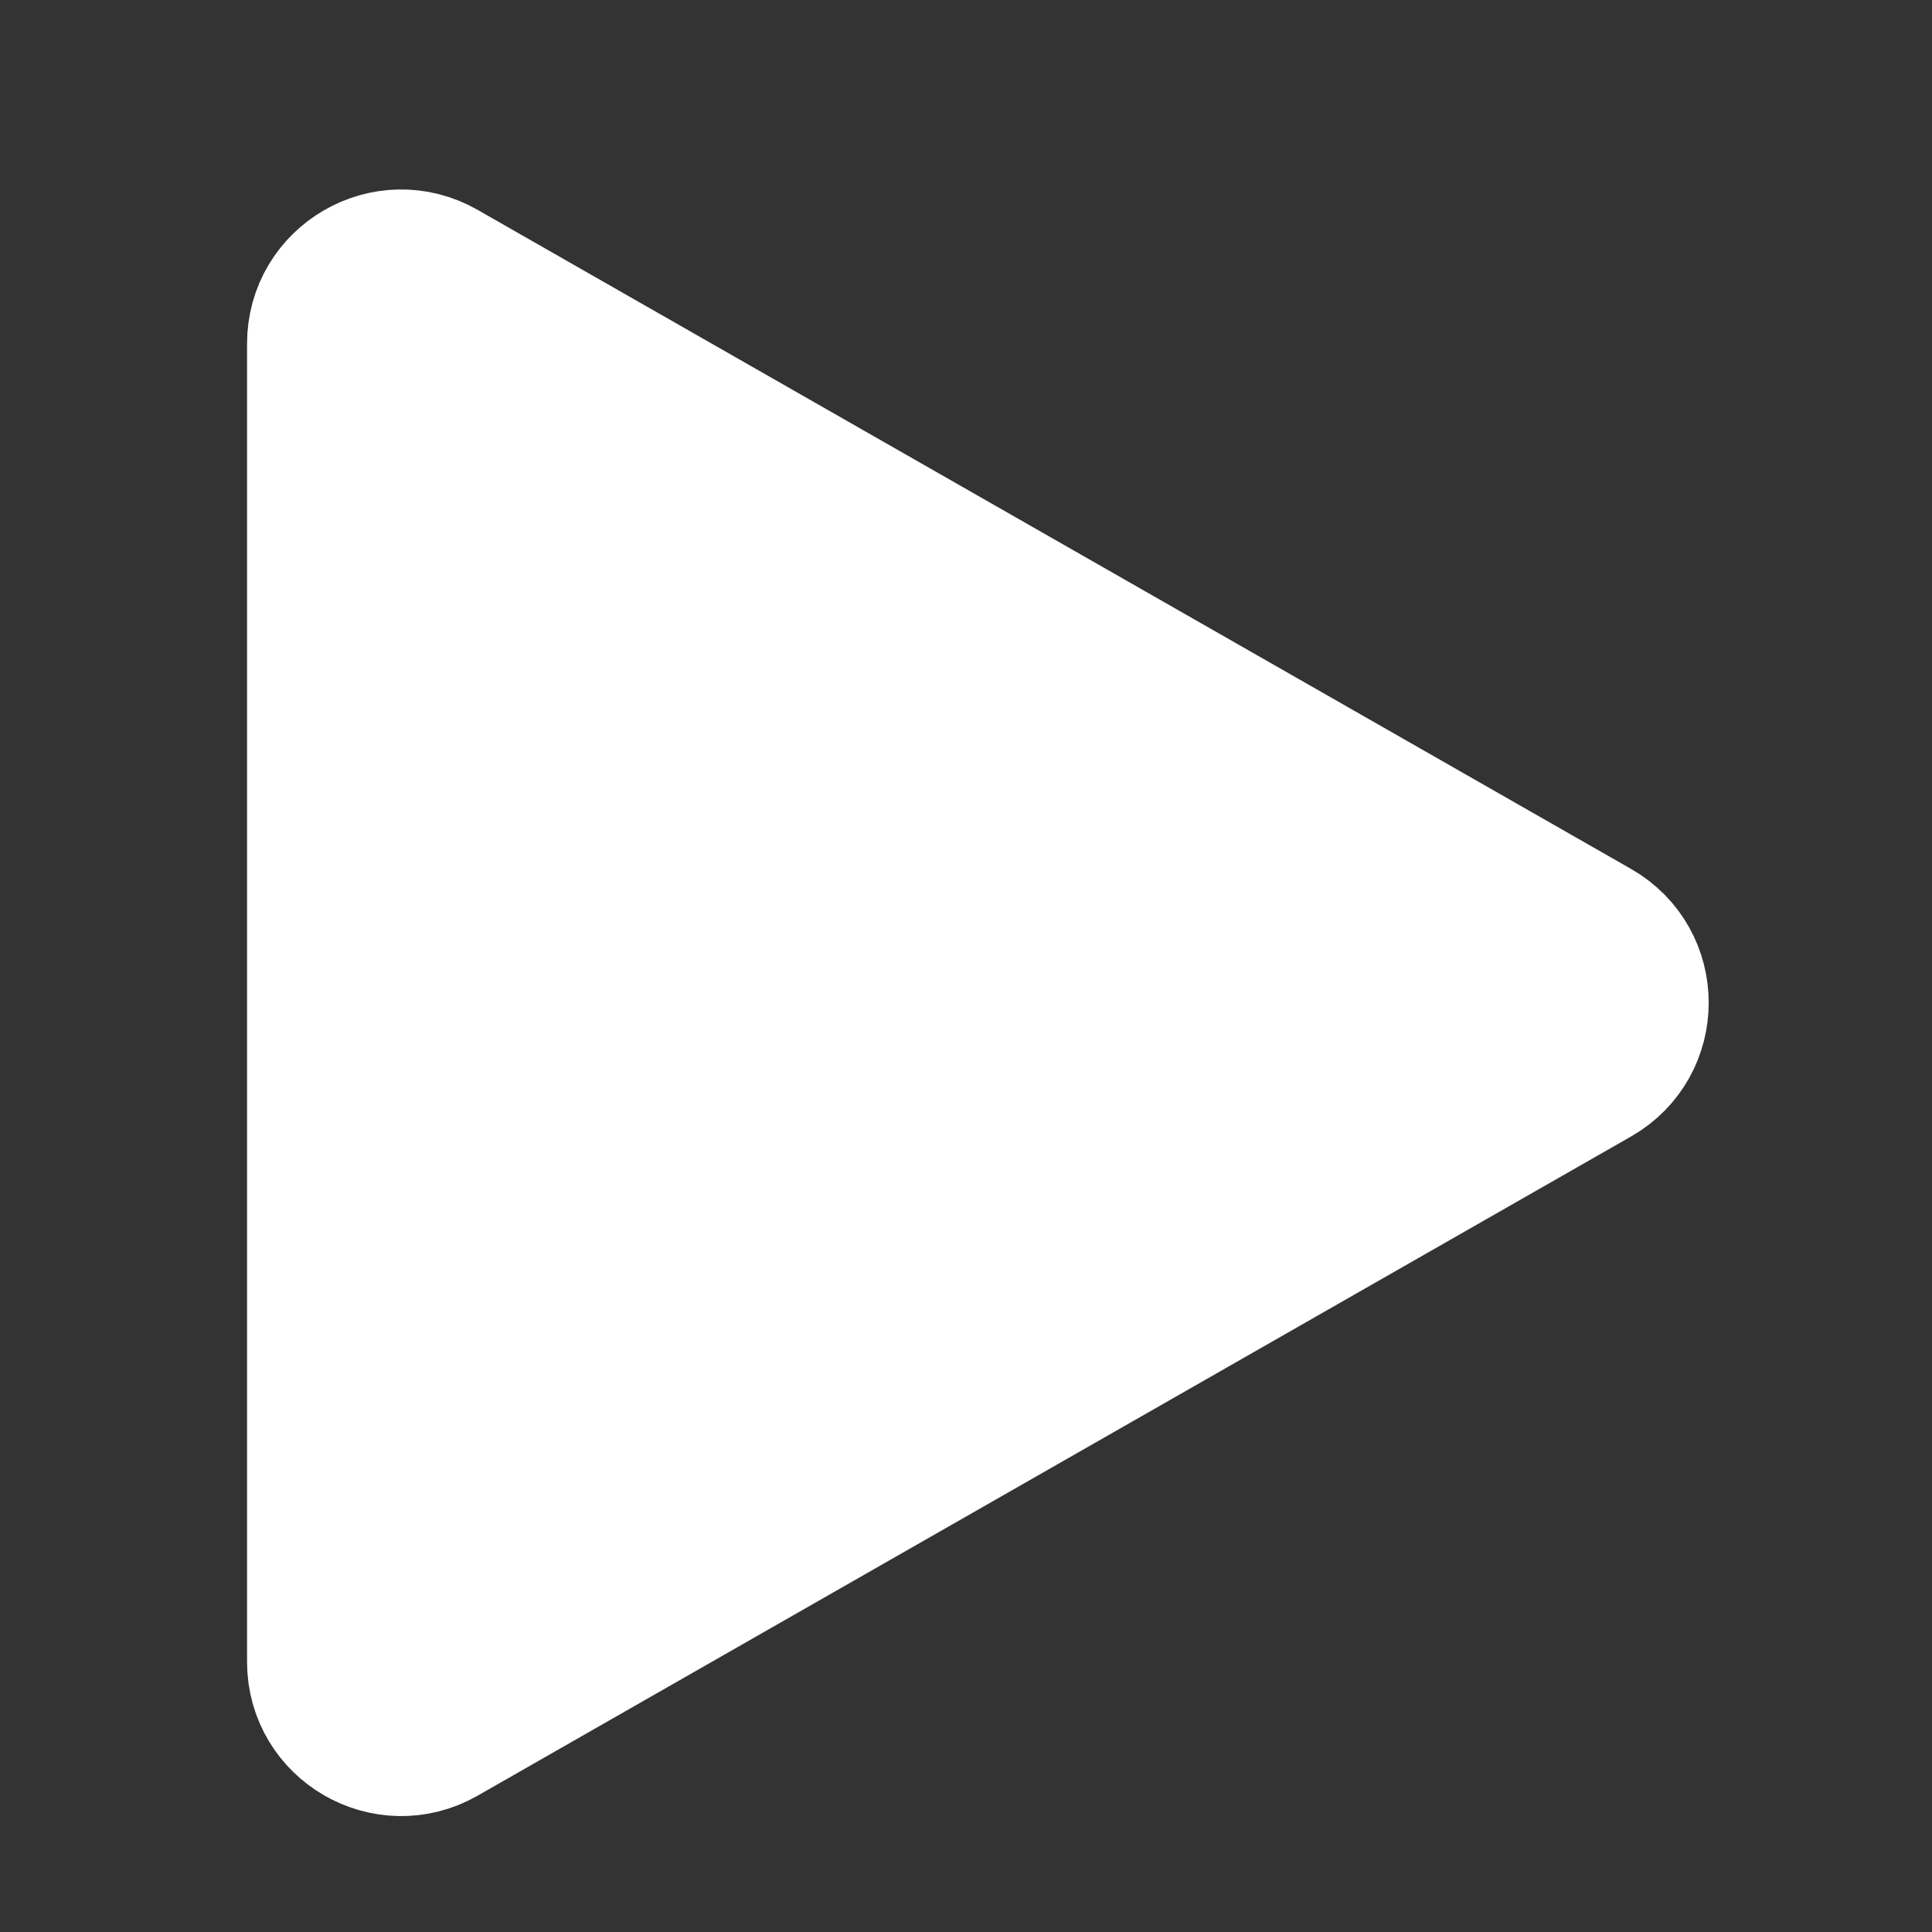 <svg xmlns="http://www.w3.org/2000/svg" width="16" height="16" viewBox="0 0 16 16" fill="none">
  <rect x="0" y="0" width="16" height="16" fill="#333333" stroke="none"/>
  <g clip-path="url(#clip0_5522_39543)">
    <path d="M2.684 13.763V2.846C2.684 2.356 3.213 2.049 3.639 2.292L13.191 7.75C13.62 7.995 13.62 8.613 13.191 8.858L3.639 14.317C3.213 14.56 2.684 14.253 2.684 13.763Z" fill="white" stroke="white" stroke-width="1.276"/>
  </g>
  <defs>
    <clipPath id="clip0_5522_39543">
      <rect width="15.316" height="15.316" fill="white" transform="translate(0.428 0.305)"/>
    </clipPath>
  </defs>
</svg>